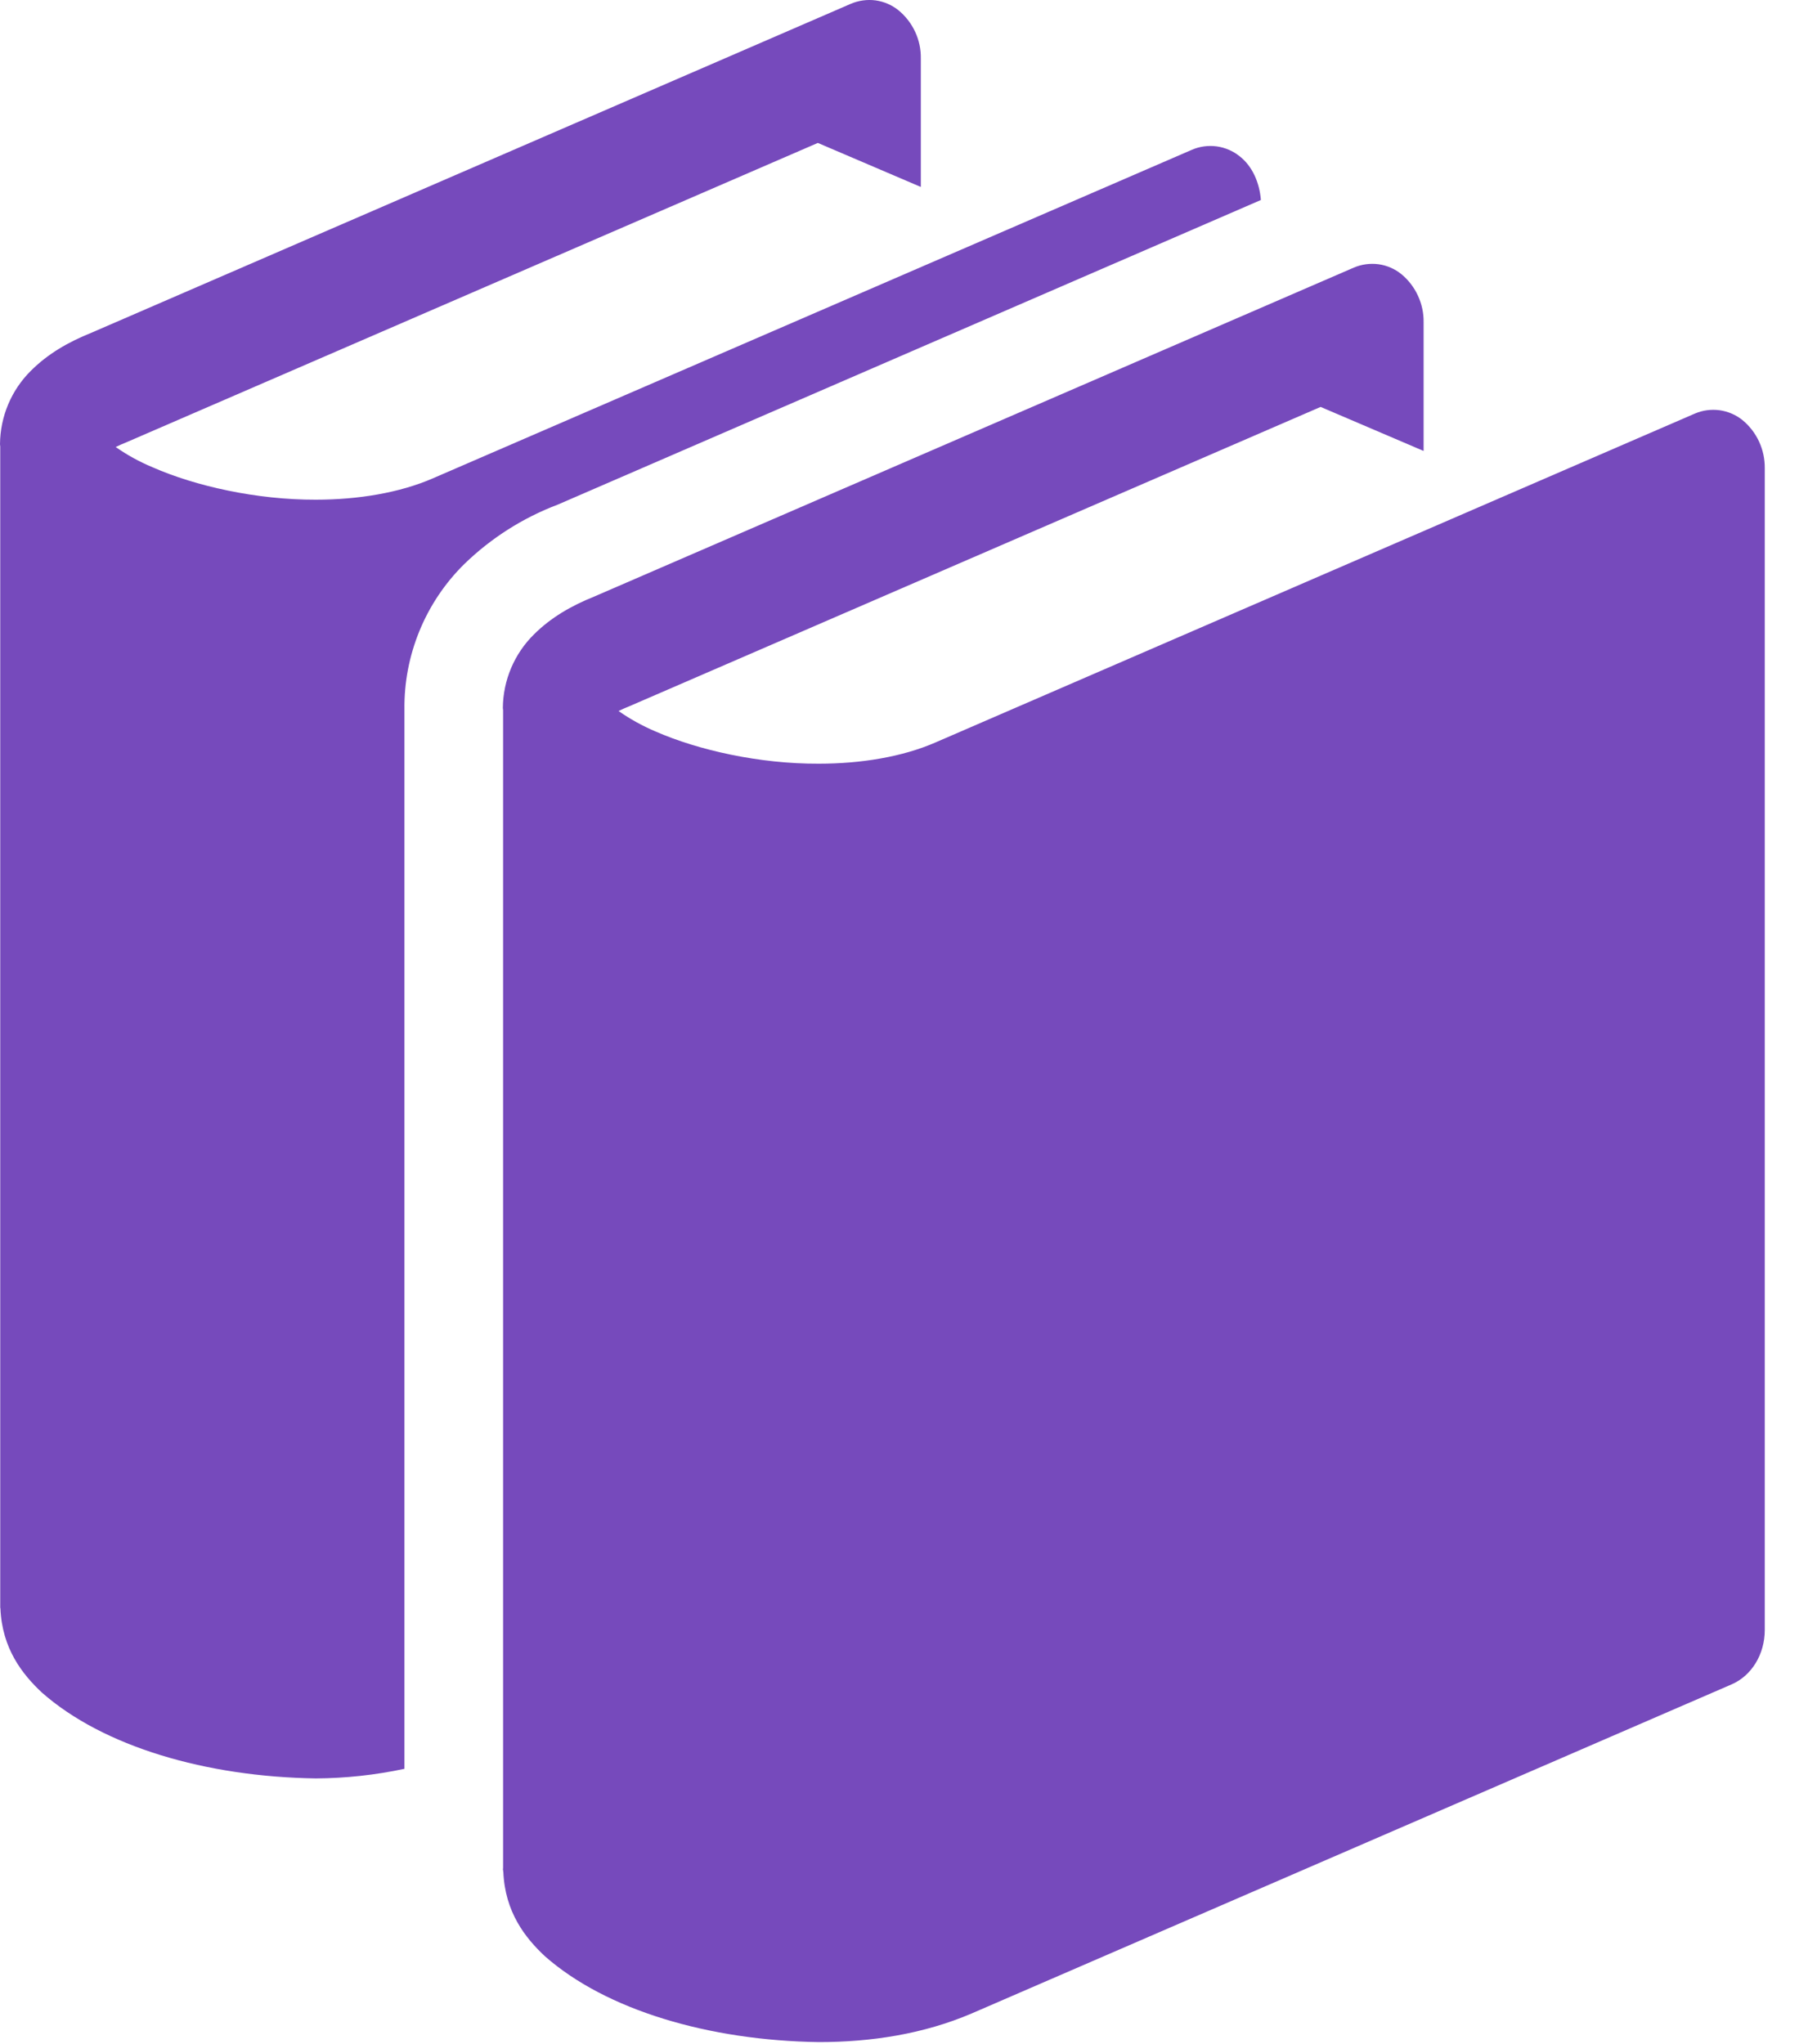 <svg width="23" height="26" viewBox="0 0 23 26" fill="none" xmlns="http://www.w3.org/2000/svg">
<path d="M22.167 5.344C22.083 5.276 21.982 5.233 21.875 5.218C21.768 5.204 21.659 5.218 21.56 5.261L11.9 9.444C11.48 9.627 10.954 9.714 10.414 9.714C9.661 9.717 8.882 9.542 8.339 9.304C8.174 9.234 8.016 9.147 7.869 9.044C7.909 9.024 7.959 9.002 8.014 8.98L16.8 5.176L18.11 5.736V4.099C18.112 3.982 18.087 3.867 18.038 3.761C17.989 3.655 17.917 3.561 17.827 3.487C17.743 3.419 17.643 3.376 17.536 3.361C17.429 3.347 17.321 3.362 17.222 3.404L7.562 7.587C7.264 7.707 7.008 7.855 6.792 8.07C6.542 8.317 6.4 8.653 6.397 9.004C6.397 9.014 6.4 9.031 6.4 9.031V23.761L6.398 23.781C6.398 23.785 6.401 23.787 6.401 23.791V23.807H6.403C6.423 24.322 6.683 24.65 6.931 24.882C7.711 25.57 9.021 25.955 10.415 25.975C11.075 25.975 11.745 25.875 12.365 25.609L22.028 21.425C22.283 21.315 22.45 21.042 22.45 20.733V5.956C22.451 5.839 22.427 5.724 22.378 5.618C22.329 5.512 22.257 5.418 22.167 5.344ZM16.04 2.544C16.023 2.324 15.932 2.114 15.77 1.988C15.686 1.92 15.585 1.877 15.478 1.862C15.371 1.848 15.262 1.862 15.163 1.905L5.503 6.086C5.083 6.268 4.556 6.356 4.017 6.356C3.264 6.358 2.485 6.183 1.942 5.944C1.776 5.875 1.619 5.789 1.472 5.686C1.512 5.666 1.562 5.644 1.617 5.622L10.404 1.818L11.714 2.378V0.743C11.716 0.626 11.691 0.51 11.642 0.405C11.593 0.299 11.52 0.205 11.43 0.131C11.346 0.063 11.245 0.02 11.139 0.005C11.032 -0.009 10.923 0.006 10.824 0.048L1.164 4.232C0.866 4.352 0.611 4.499 0.394 4.715C0.144 4.962 0.003 5.298 0 5.649C0 5.661 0.003 5.677 0.003 5.677V20.454H0.005C0.025 20.969 0.285 21.297 0.533 21.529C1.313 22.217 2.623 22.601 4.018 22.621C4.397 22.619 4.774 22.578 5.145 22.499V9.03C5.135 8.33 5.415 7.658 5.907 7.174C6.248 6.843 6.653 6.586 7.097 6.418L16.04 2.544Z" fill="#764ABC"/>
</svg>
